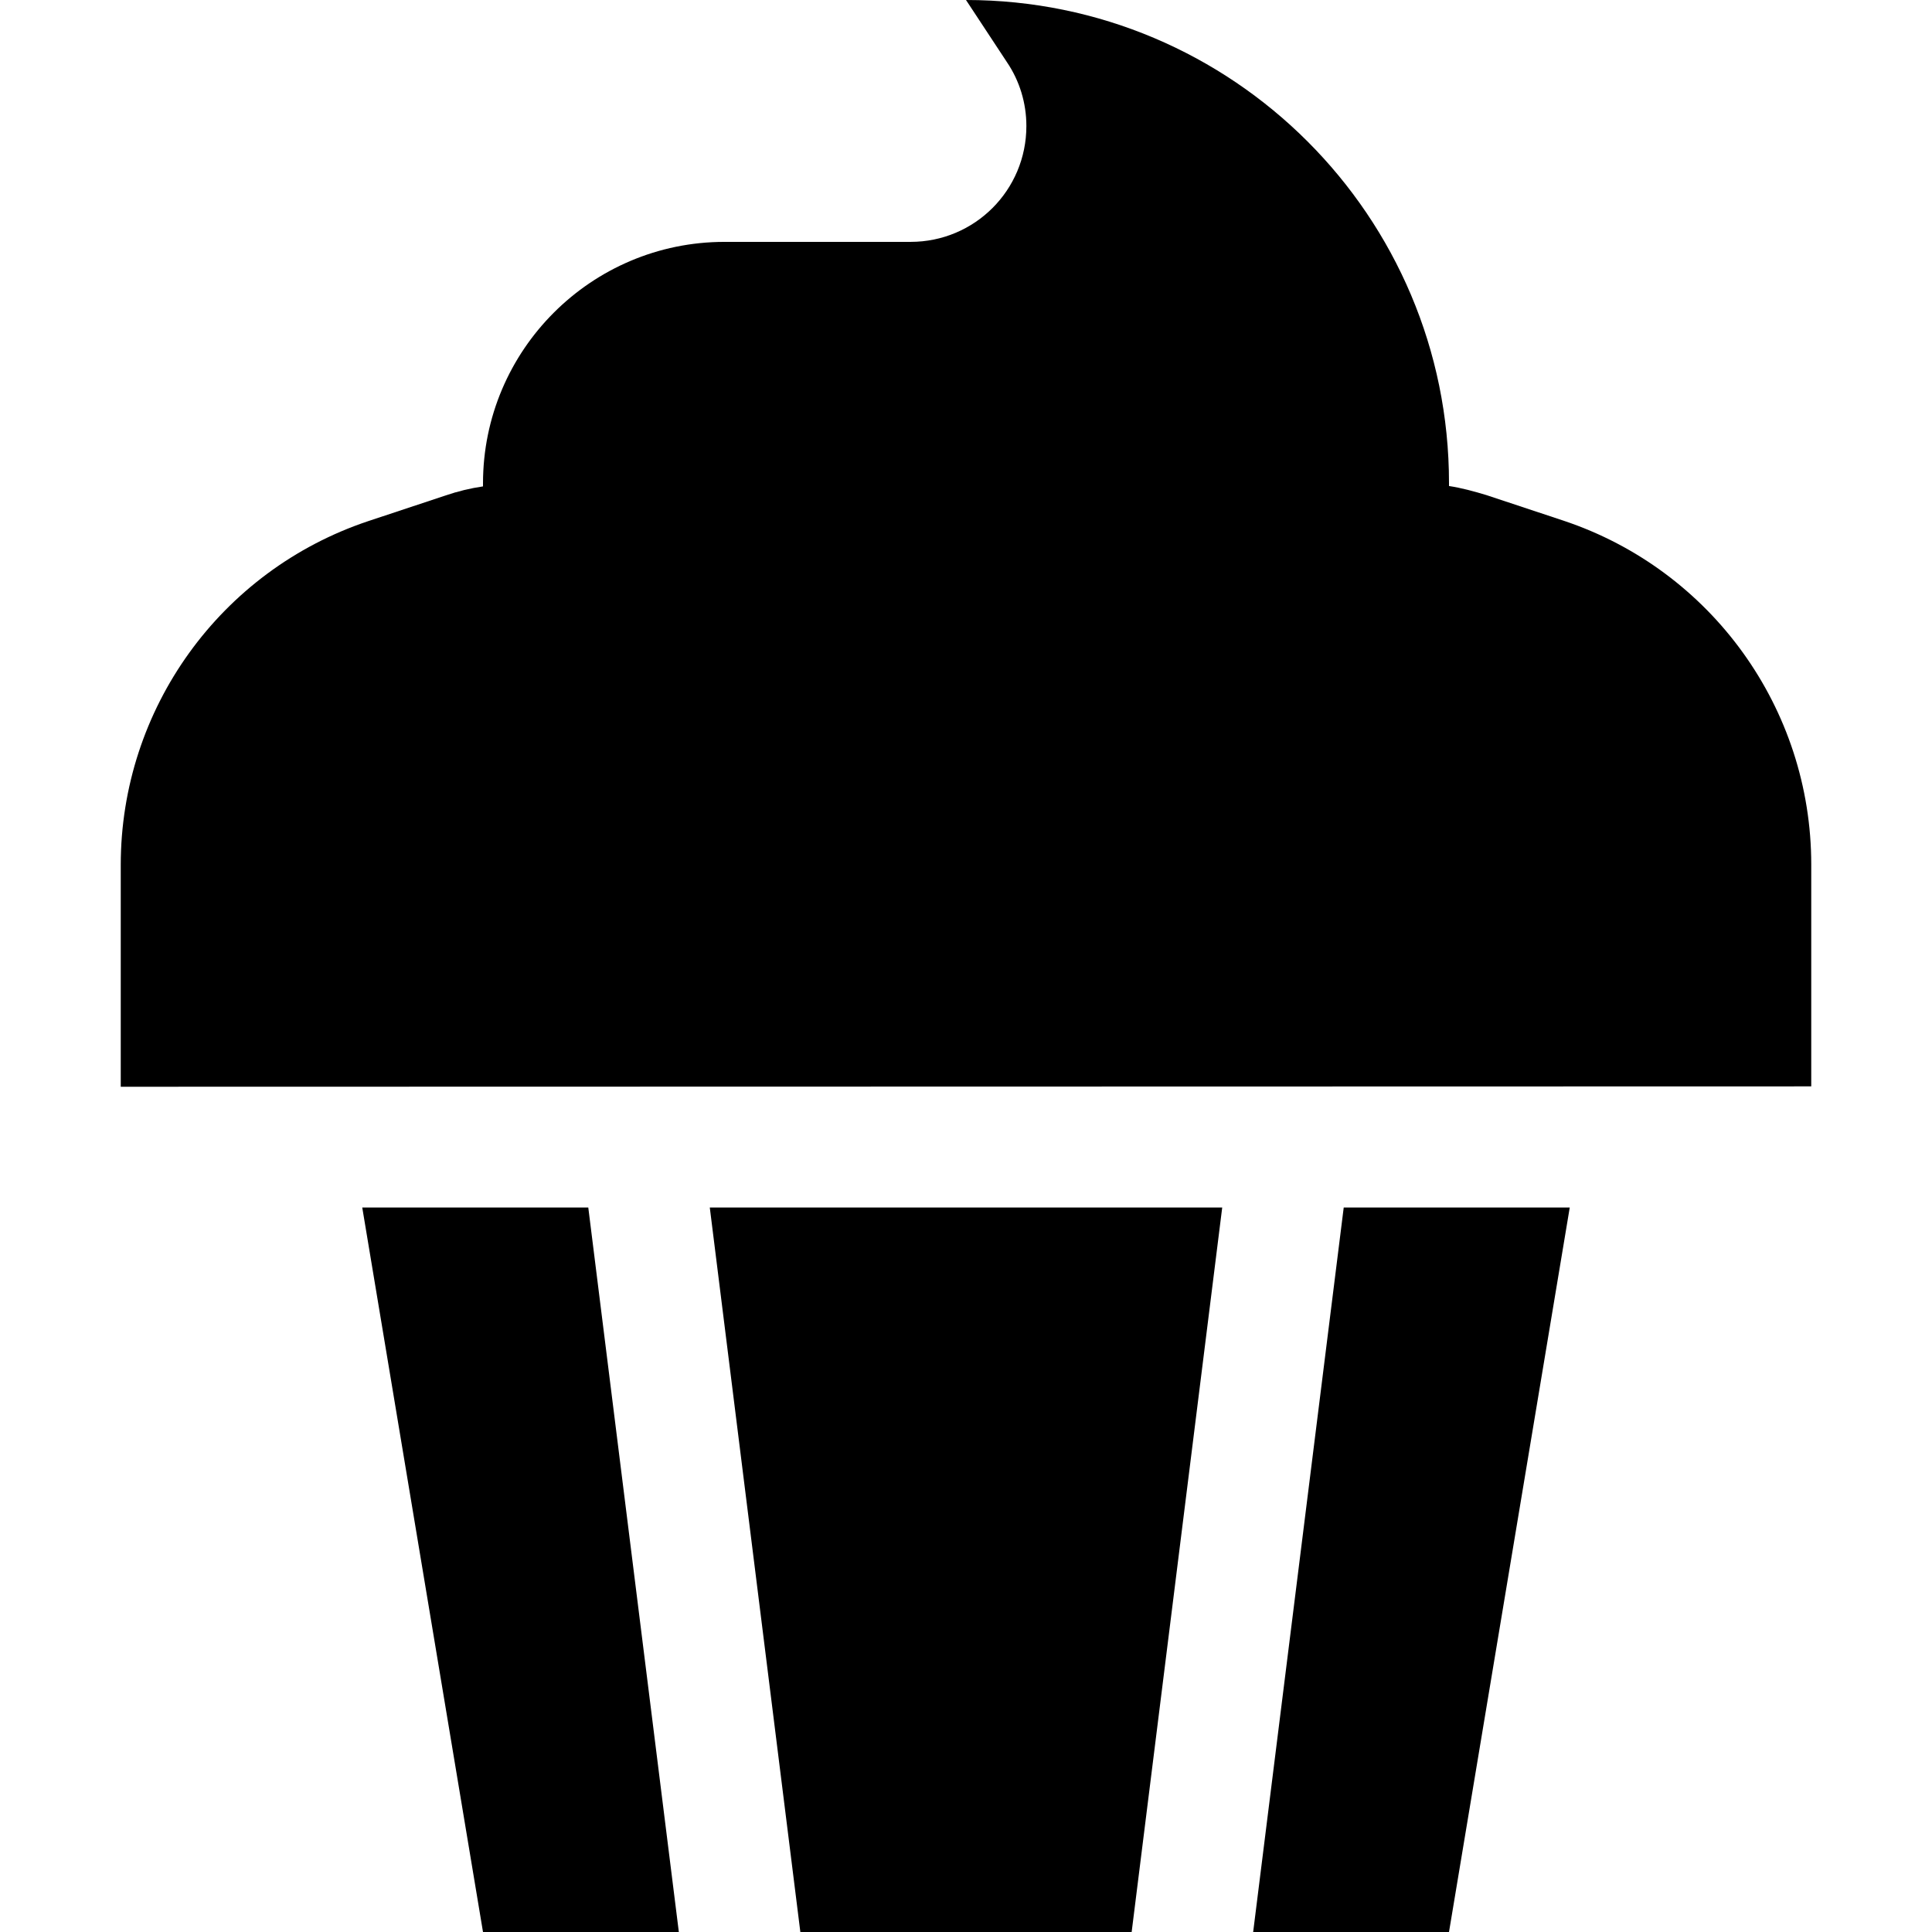<svg xmlns="http://www.w3.org/2000/svg" width="24" height="24" viewBox="0 0 448 512">
    <path d="M352 128l0 .8c3.3 .5 6.6 1.4 9.9 2.4l20.5 6.8c39.2 13.1 65.6 49.8 65.6 91.1l0 58.8L0 288l0-58.8c0-41.3 26.4-78 65.6-91.1l20.5-6.8c3.2-1.1 6.5-1.9 9.9-2.4l0-.8c0-35.3 28.7-64 64-64l49.3 0c17 0 30.7-13.7 30.7-30.7c0-6.1-1.8-12-5.2-17L224 0c70.7 0 128 57.3 128 128zM291.9 320l-24 192-87.8 0-24-192 135.8 0zM64 320l59.9 0 24 192L96 512 64 320zM300.1 512l24-192 59.9 0L352 512l-51.9 0z"/>
</svg>